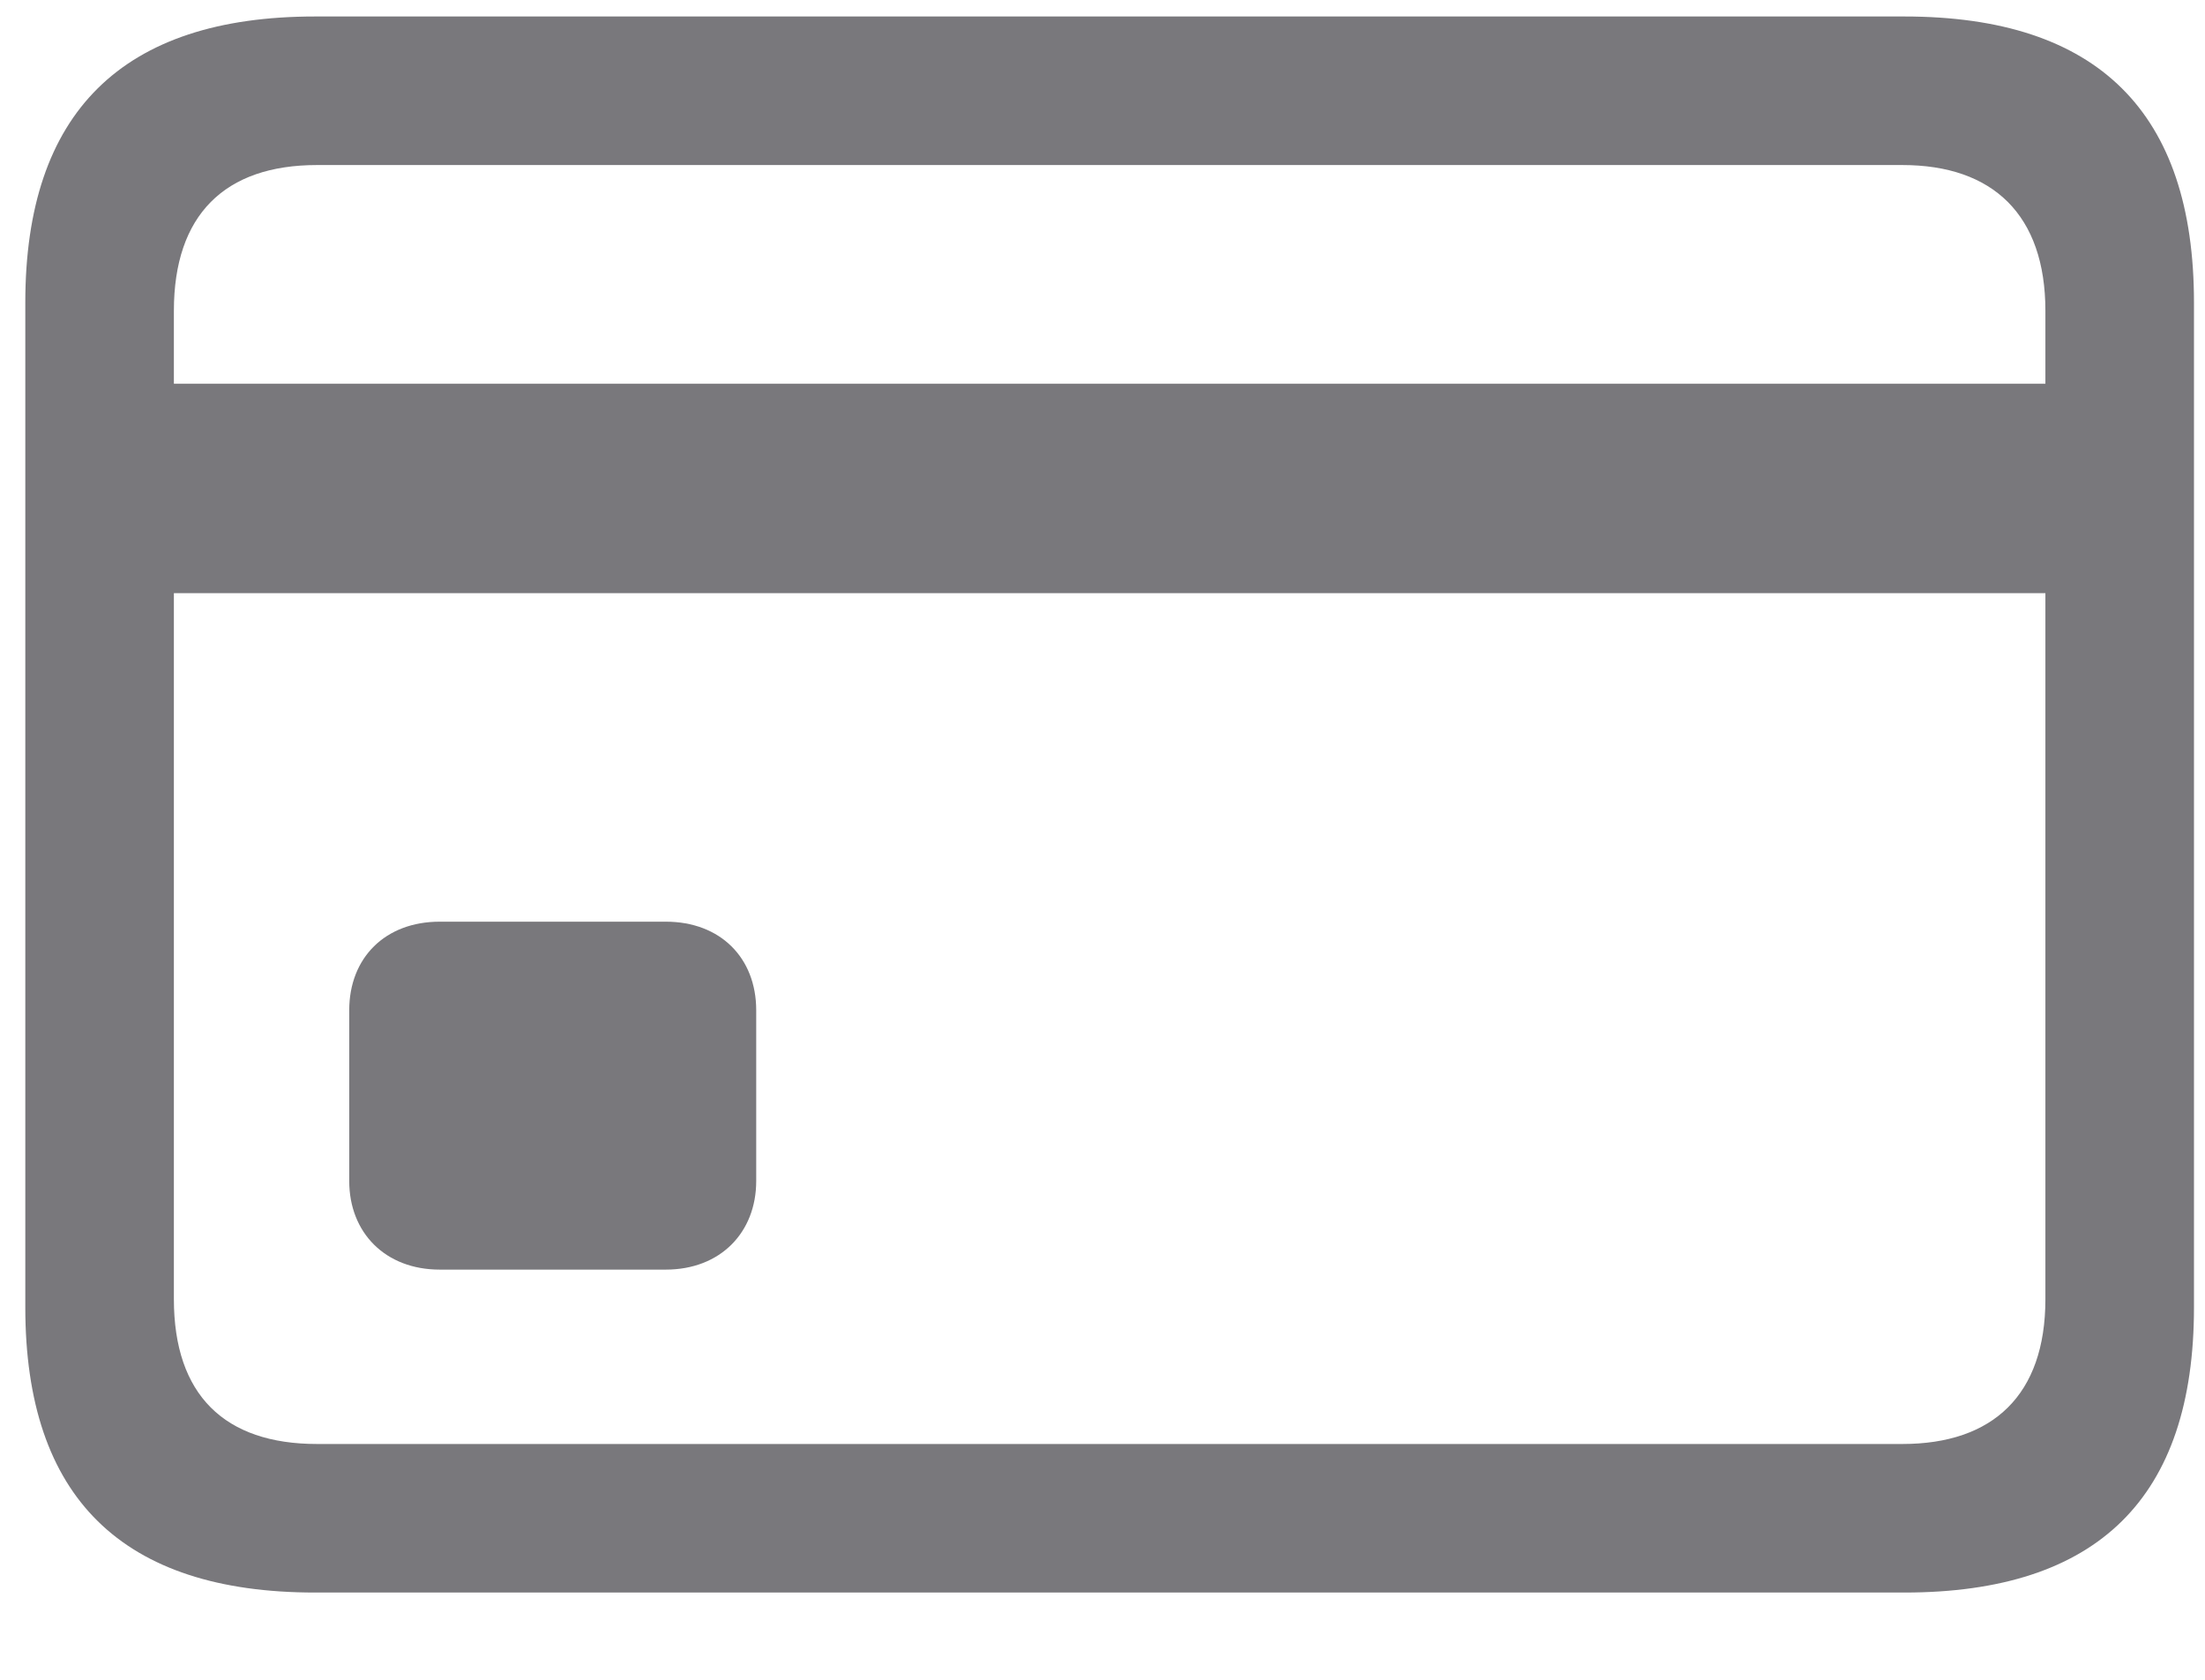 <svg width="21" height="16" viewBox="0 0 21 16" fill="none" xmlns="http://www.w3.org/2000/svg">
<path d="M3.001 15.169C1.164 15.169 0.241 14.264 0.241 12.453V2.882C0.241 1.071 1.164 0.157 3.001 0.157H18.136C19.981 0.157 20.895 1.071 20.895 2.882V12.453C20.895 14.264 19.981 15.169 18.136 15.169H3.001ZM1.656 2.961V3.655H19.48V2.961C19.48 2.047 18.98 1.572 18.118 1.572H3.019C2.14 1.572 1.656 2.047 1.656 2.961ZM3.019 13.754H18.118C18.98 13.754 19.48 13.288 19.48 12.374V5.65H1.656V12.374C1.656 13.288 2.14 13.754 3.019 13.754ZM4.188 12.093C3.669 12.093 3.326 11.741 3.326 11.249V9.623C3.326 9.122 3.669 8.779 4.188 8.779H6.341C6.859 8.779 7.202 9.122 7.202 9.623V11.249C7.202 11.741 6.859 12.093 6.341 12.093H4.188Z" fill="#79787C"/>
</svg>
